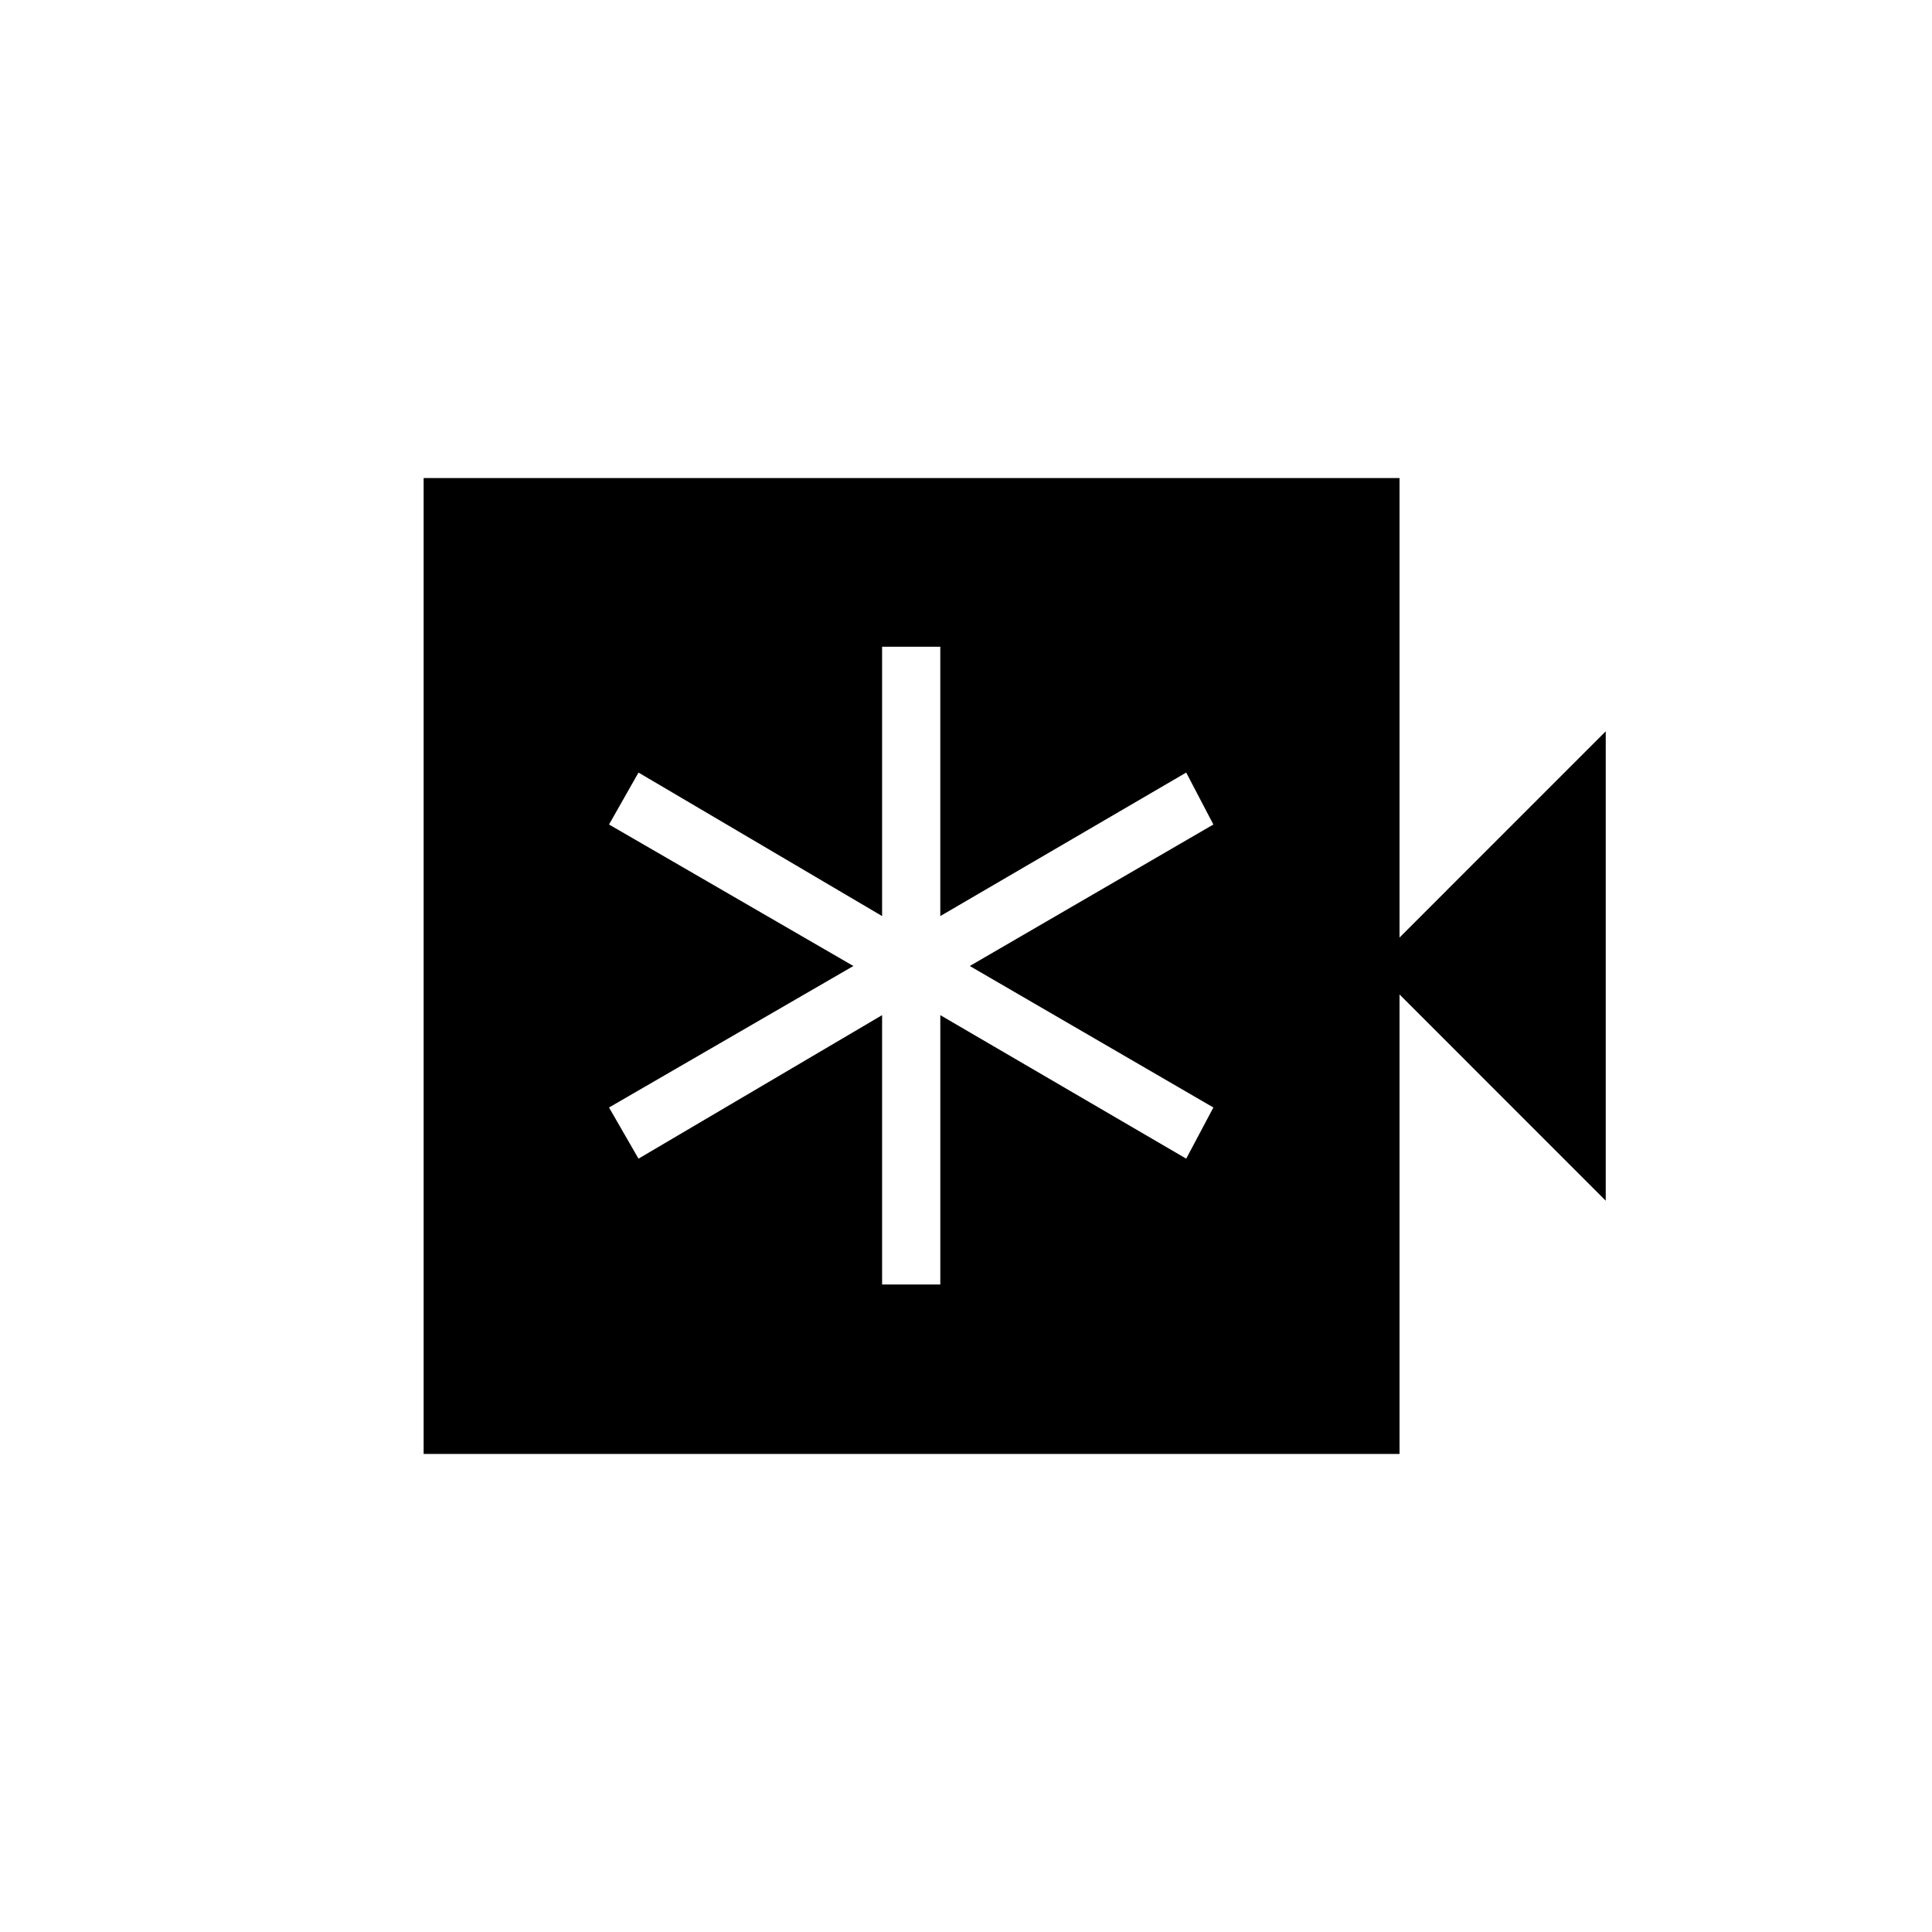 <svg xmlns="http://www.w3.org/2000/svg" height="20" viewBox="0 -960 960 960" width="20"><path d="M438.31-321.73h28.92v-133.85l122.19 71.31 13.5-25.42L481.88-480l121.04-70.31-13.5-25.81-122.19 71.31v-133.84h-28.92v133.84l-121.04-71.31-14.65 25.81L424.04-480l-121.42 70.31 14.65 25.42 121.04-71.31v133.85ZM210.5-237.54v-484.92h484.92v228.31l102.46-102.47v233.24L695.42-465.85v228.31H210.5Z"/></svg>